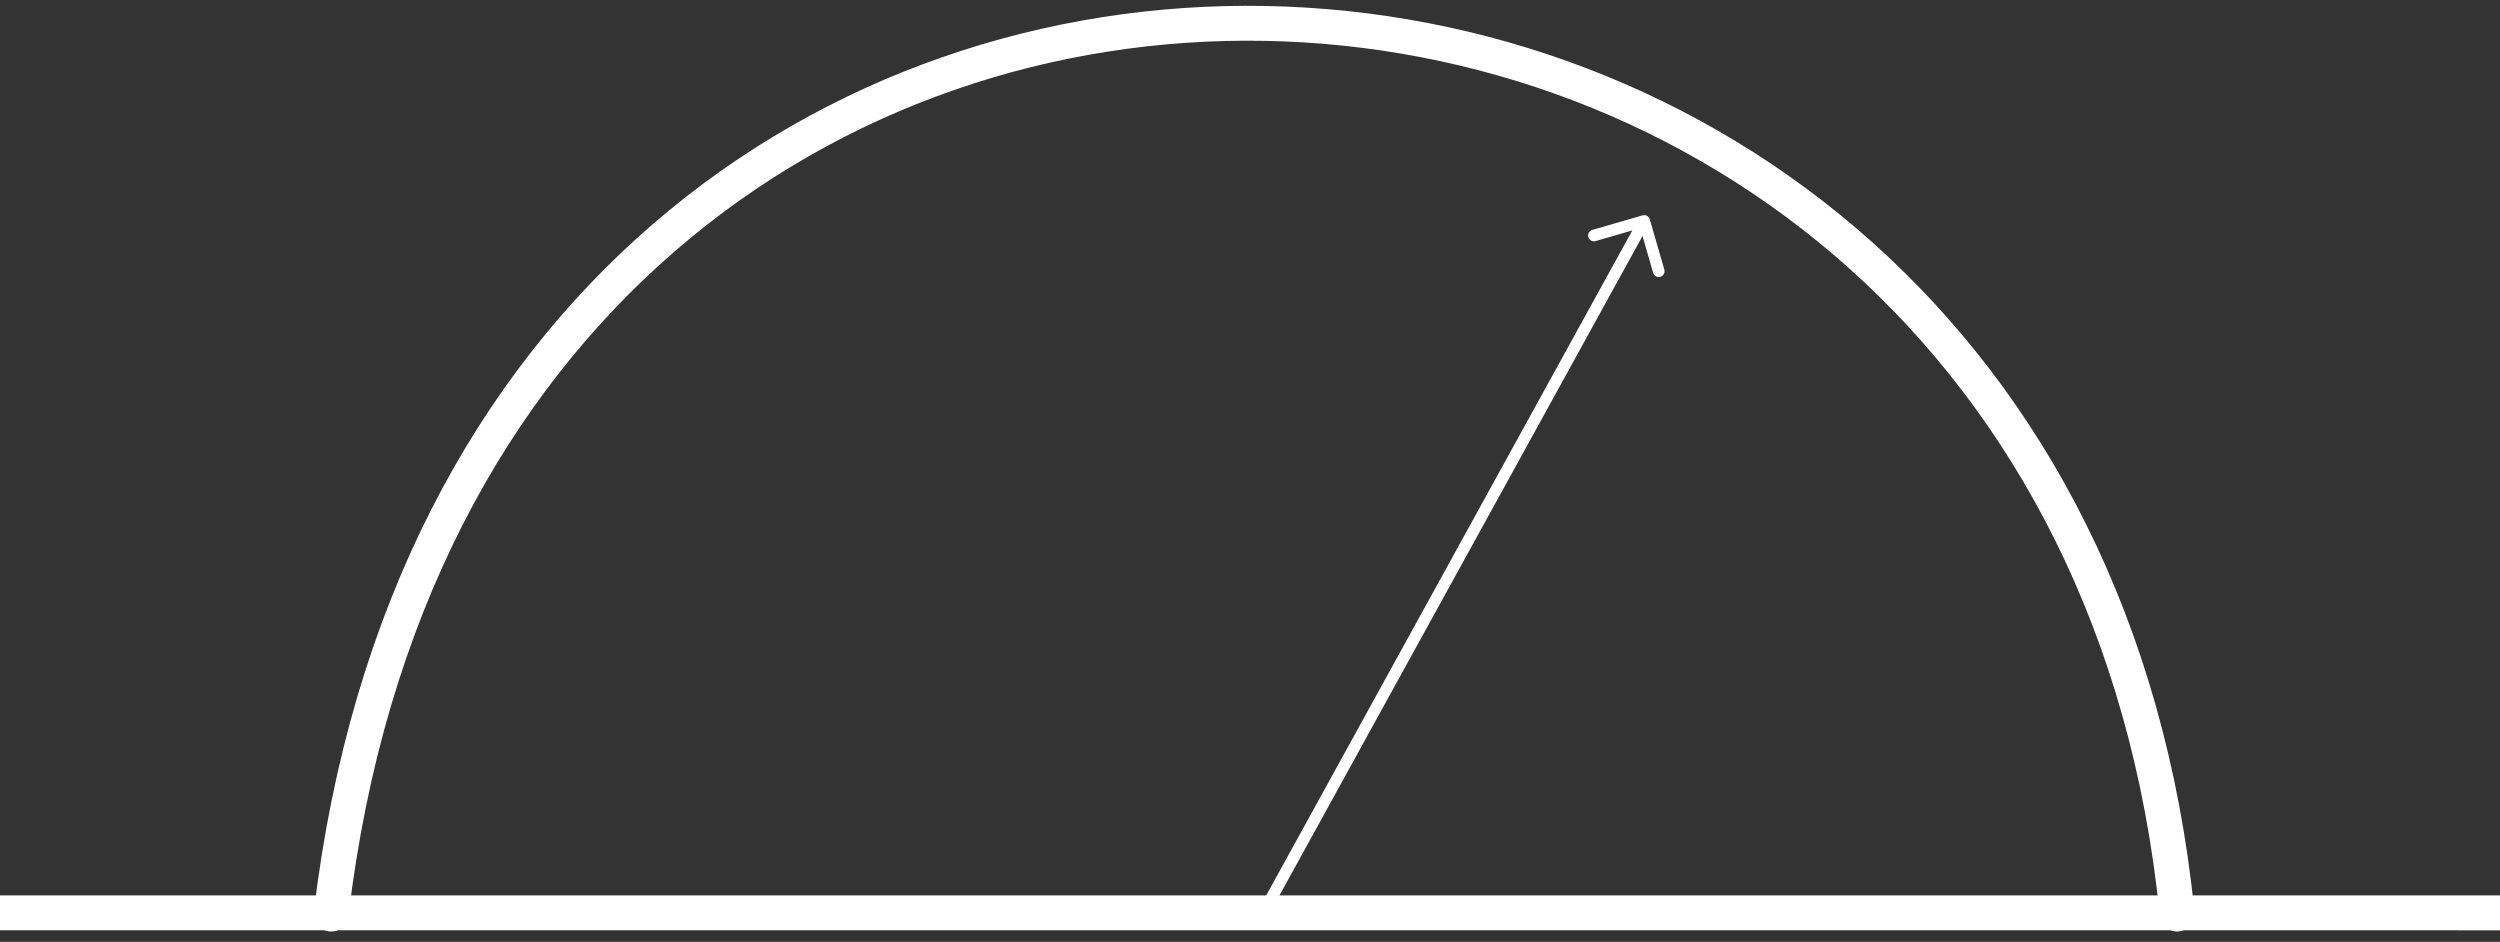<svg width="215" height="81" viewBox="0 0 215 81" fill="none" xmlns="http://www.w3.org/2000/svg">
<rect x="0" y="0" width="215" height="81" fill="#333333" stroke="none"/>
<line x1="3.1407e-05" y1="78.502" x2="215" y2="78.506" stroke="white" stroke-width="3"/>
<path d="M28.477 78.609C40.892 -26.177 177.268 -20.861 187.235 78.609" stroke="white" stroke-width="3" stroke-linecap="round"/>
<path d="M141.88 18.861C141.803 18.596 141.526 18.443 141.261 18.52L136.938 19.773C136.673 19.849 136.521 20.127 136.597 20.392C136.674 20.657 136.952 20.81 137.217 20.733L141.059 19.619L142.172 23.461C142.249 23.727 142.527 23.879 142.792 23.802C143.057 23.726 143.21 23.448 143.133 23.183L141.88 18.861ZM108.631 79.555L141.838 19.241L140.962 18.759L107.755 79.073L108.631 79.555Z" fill="white"/>
</svg>
